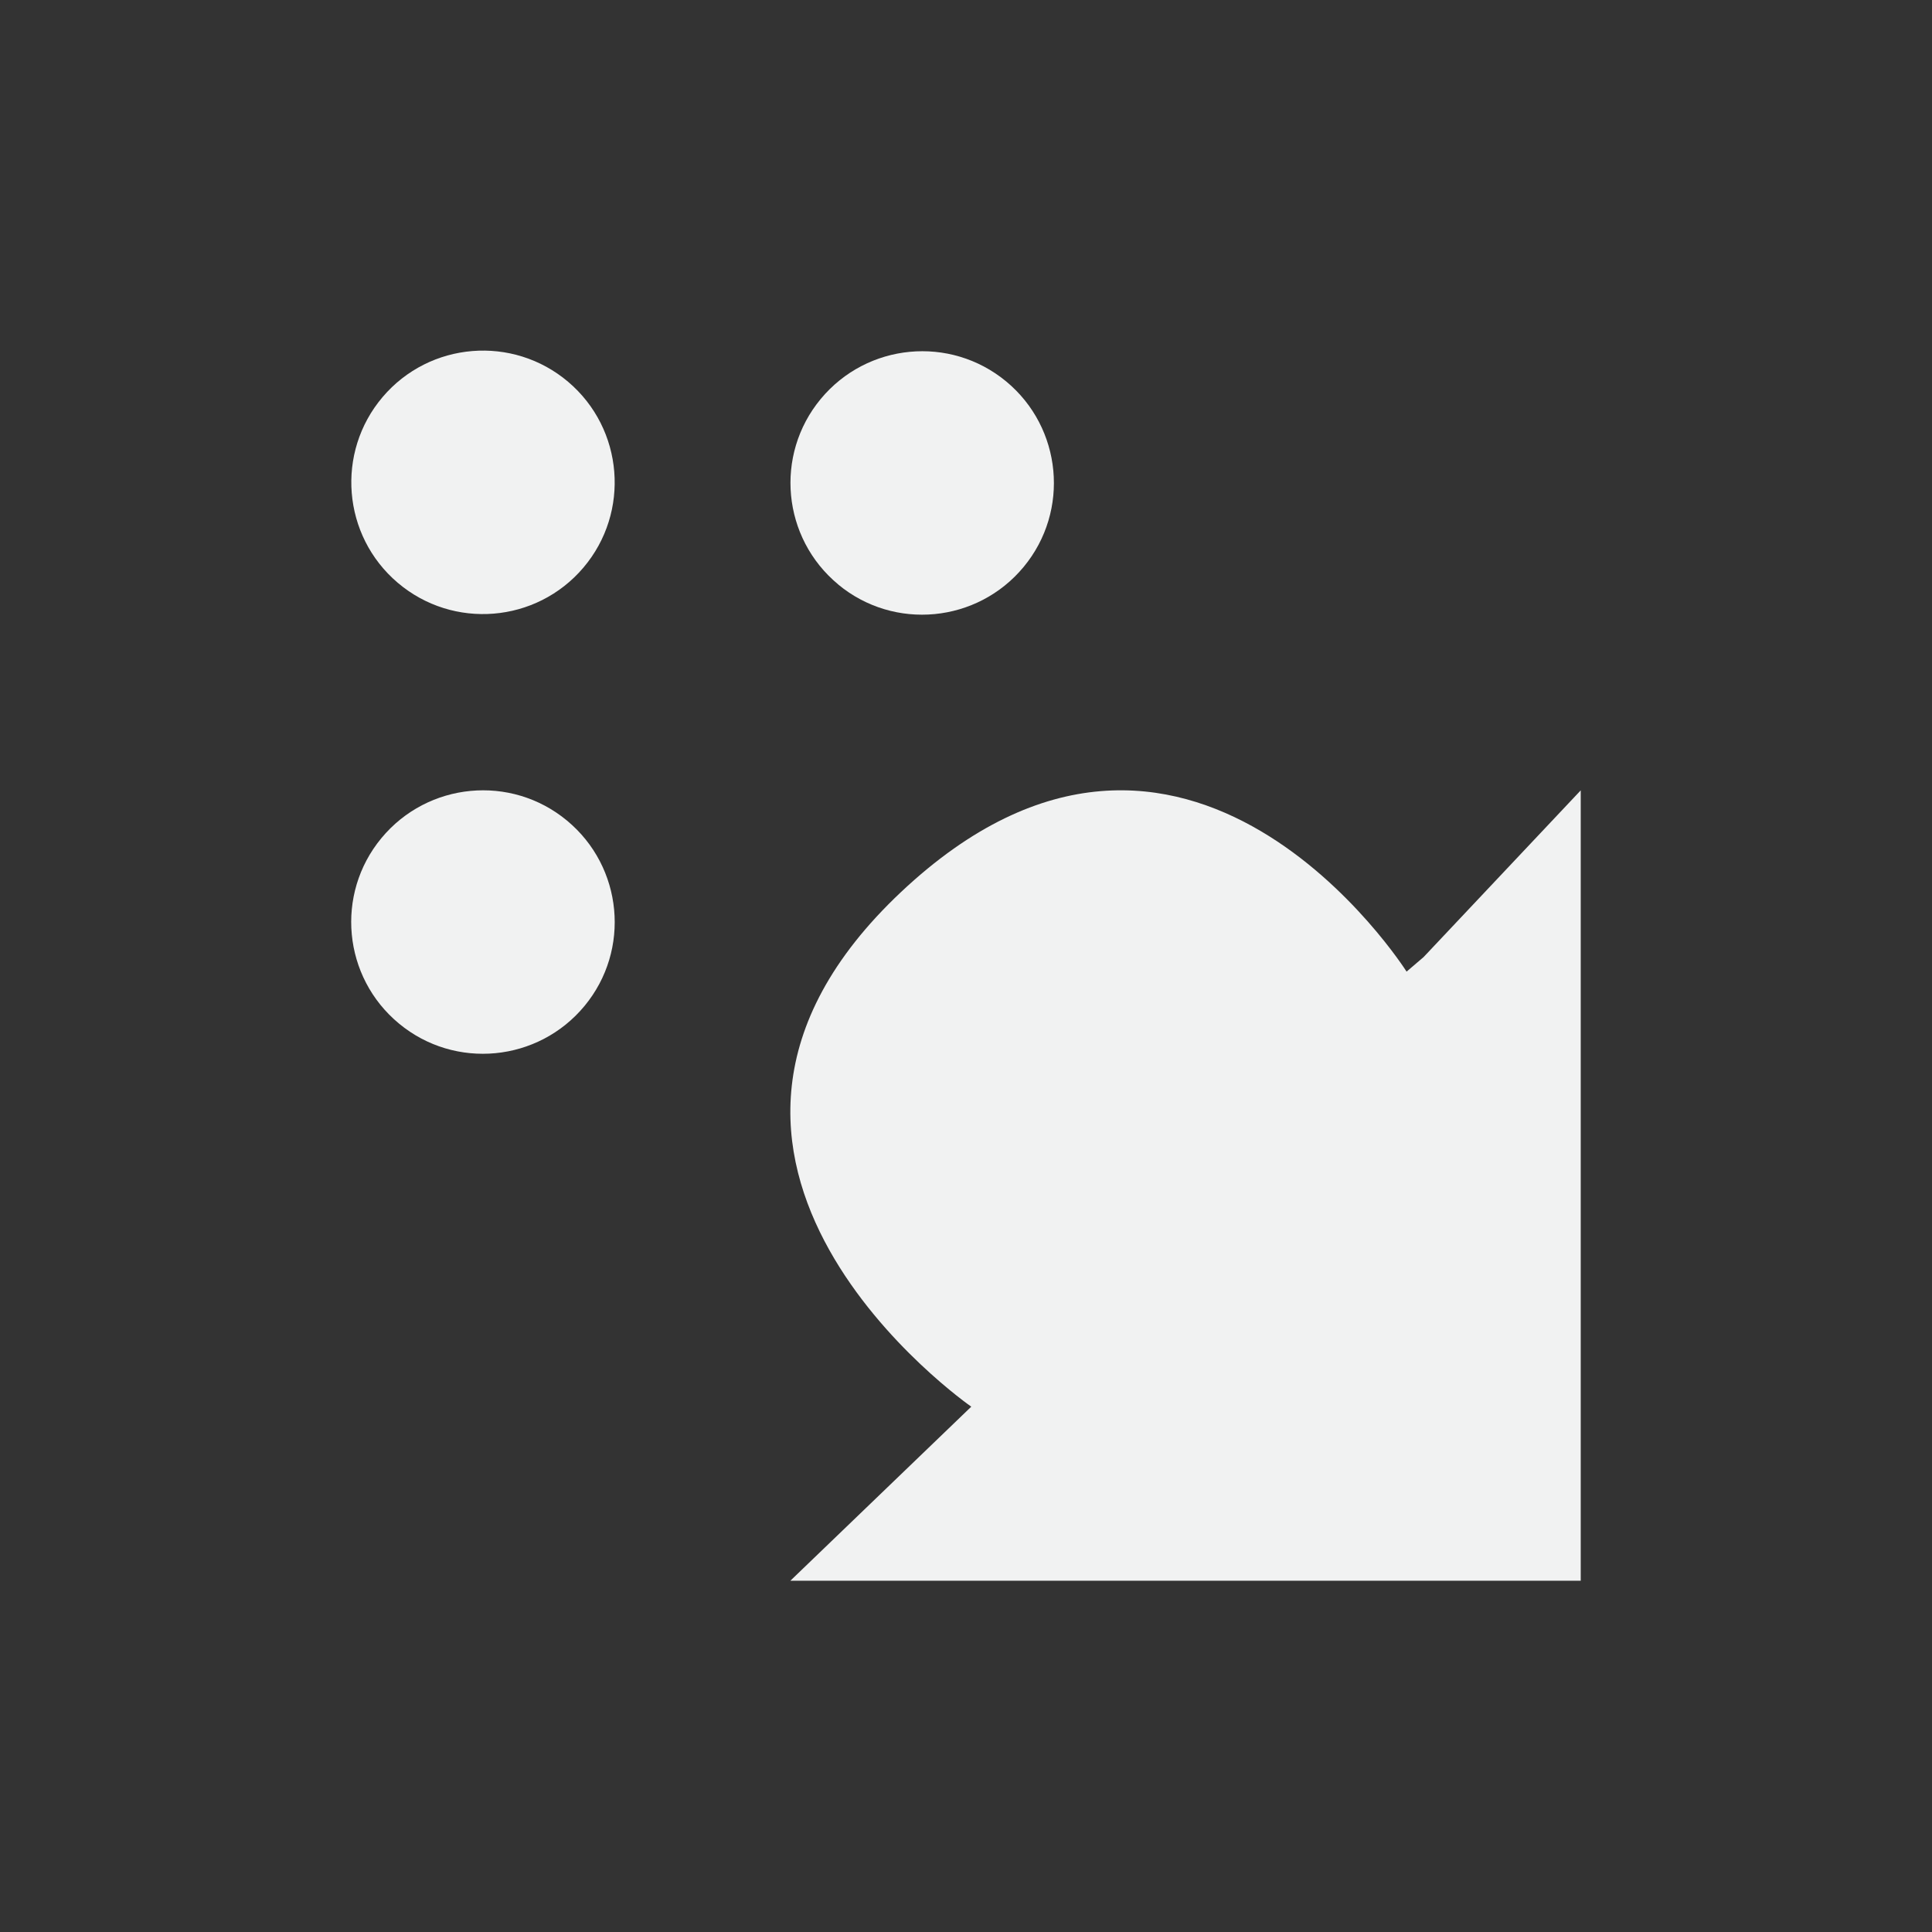 <?xml version="1.0" encoding="UTF-8"?>
<svg version="1.1" viewBox="-3 -3 22 22" width="44" height="44" xmlns="http://www.w3.org/2000/svg" xmlns:osb="http://www.openswatchbook.org/uri/2009/osb" xmlns:xlink="http://www.w3.org/1999/xlink">
<rect x="-3" y="-3" width="22" height="22" fill="#333333" stroke="none"/>
<path d="m1.529 3.636c0.631 0.536 1.578 0.459 2.114-0.172 0.536-0.631 0.459-1.579-0.172-2.115-0.631-0.536-1.578-0.459-2.114 0.172-0.536 0.631-0.459 1.579 0.172 2.115z" style="fill:#f1f2f2"/>
<path d="m6.545 3.656c0.638 0.528 1.584 0.437 2.112-0.201 0.528-0.638 0.438-1.584-0.2-2.112-0.639-0.528-1.584-0.437-2.112 0.201-0.528 0.638-0.438 1.584 0.201 2.112z" style="fill:#f1f2f2"/>
<path d="m13.211 7.898 1.789-1.898v9h-9l2.06-1.982s-4.046-2.806-0.798-5.862c3.248-3.055 5.755 0.908 5.755 0.908z" style="fill:#f1f2f2"/>
<path d="m1.544 8.656c0.638 0.528 1.584 0.437 2.112-0.201 0.528-0.638 0.438-1.584-0.201-2.112-0.638-0.528-1.584-0.437-2.112 0.201-0.528 0.638-0.438 1.584 0.201 2.112z" style="fill:#f1f2f2;stroke-width:.997"/>
</svg>

